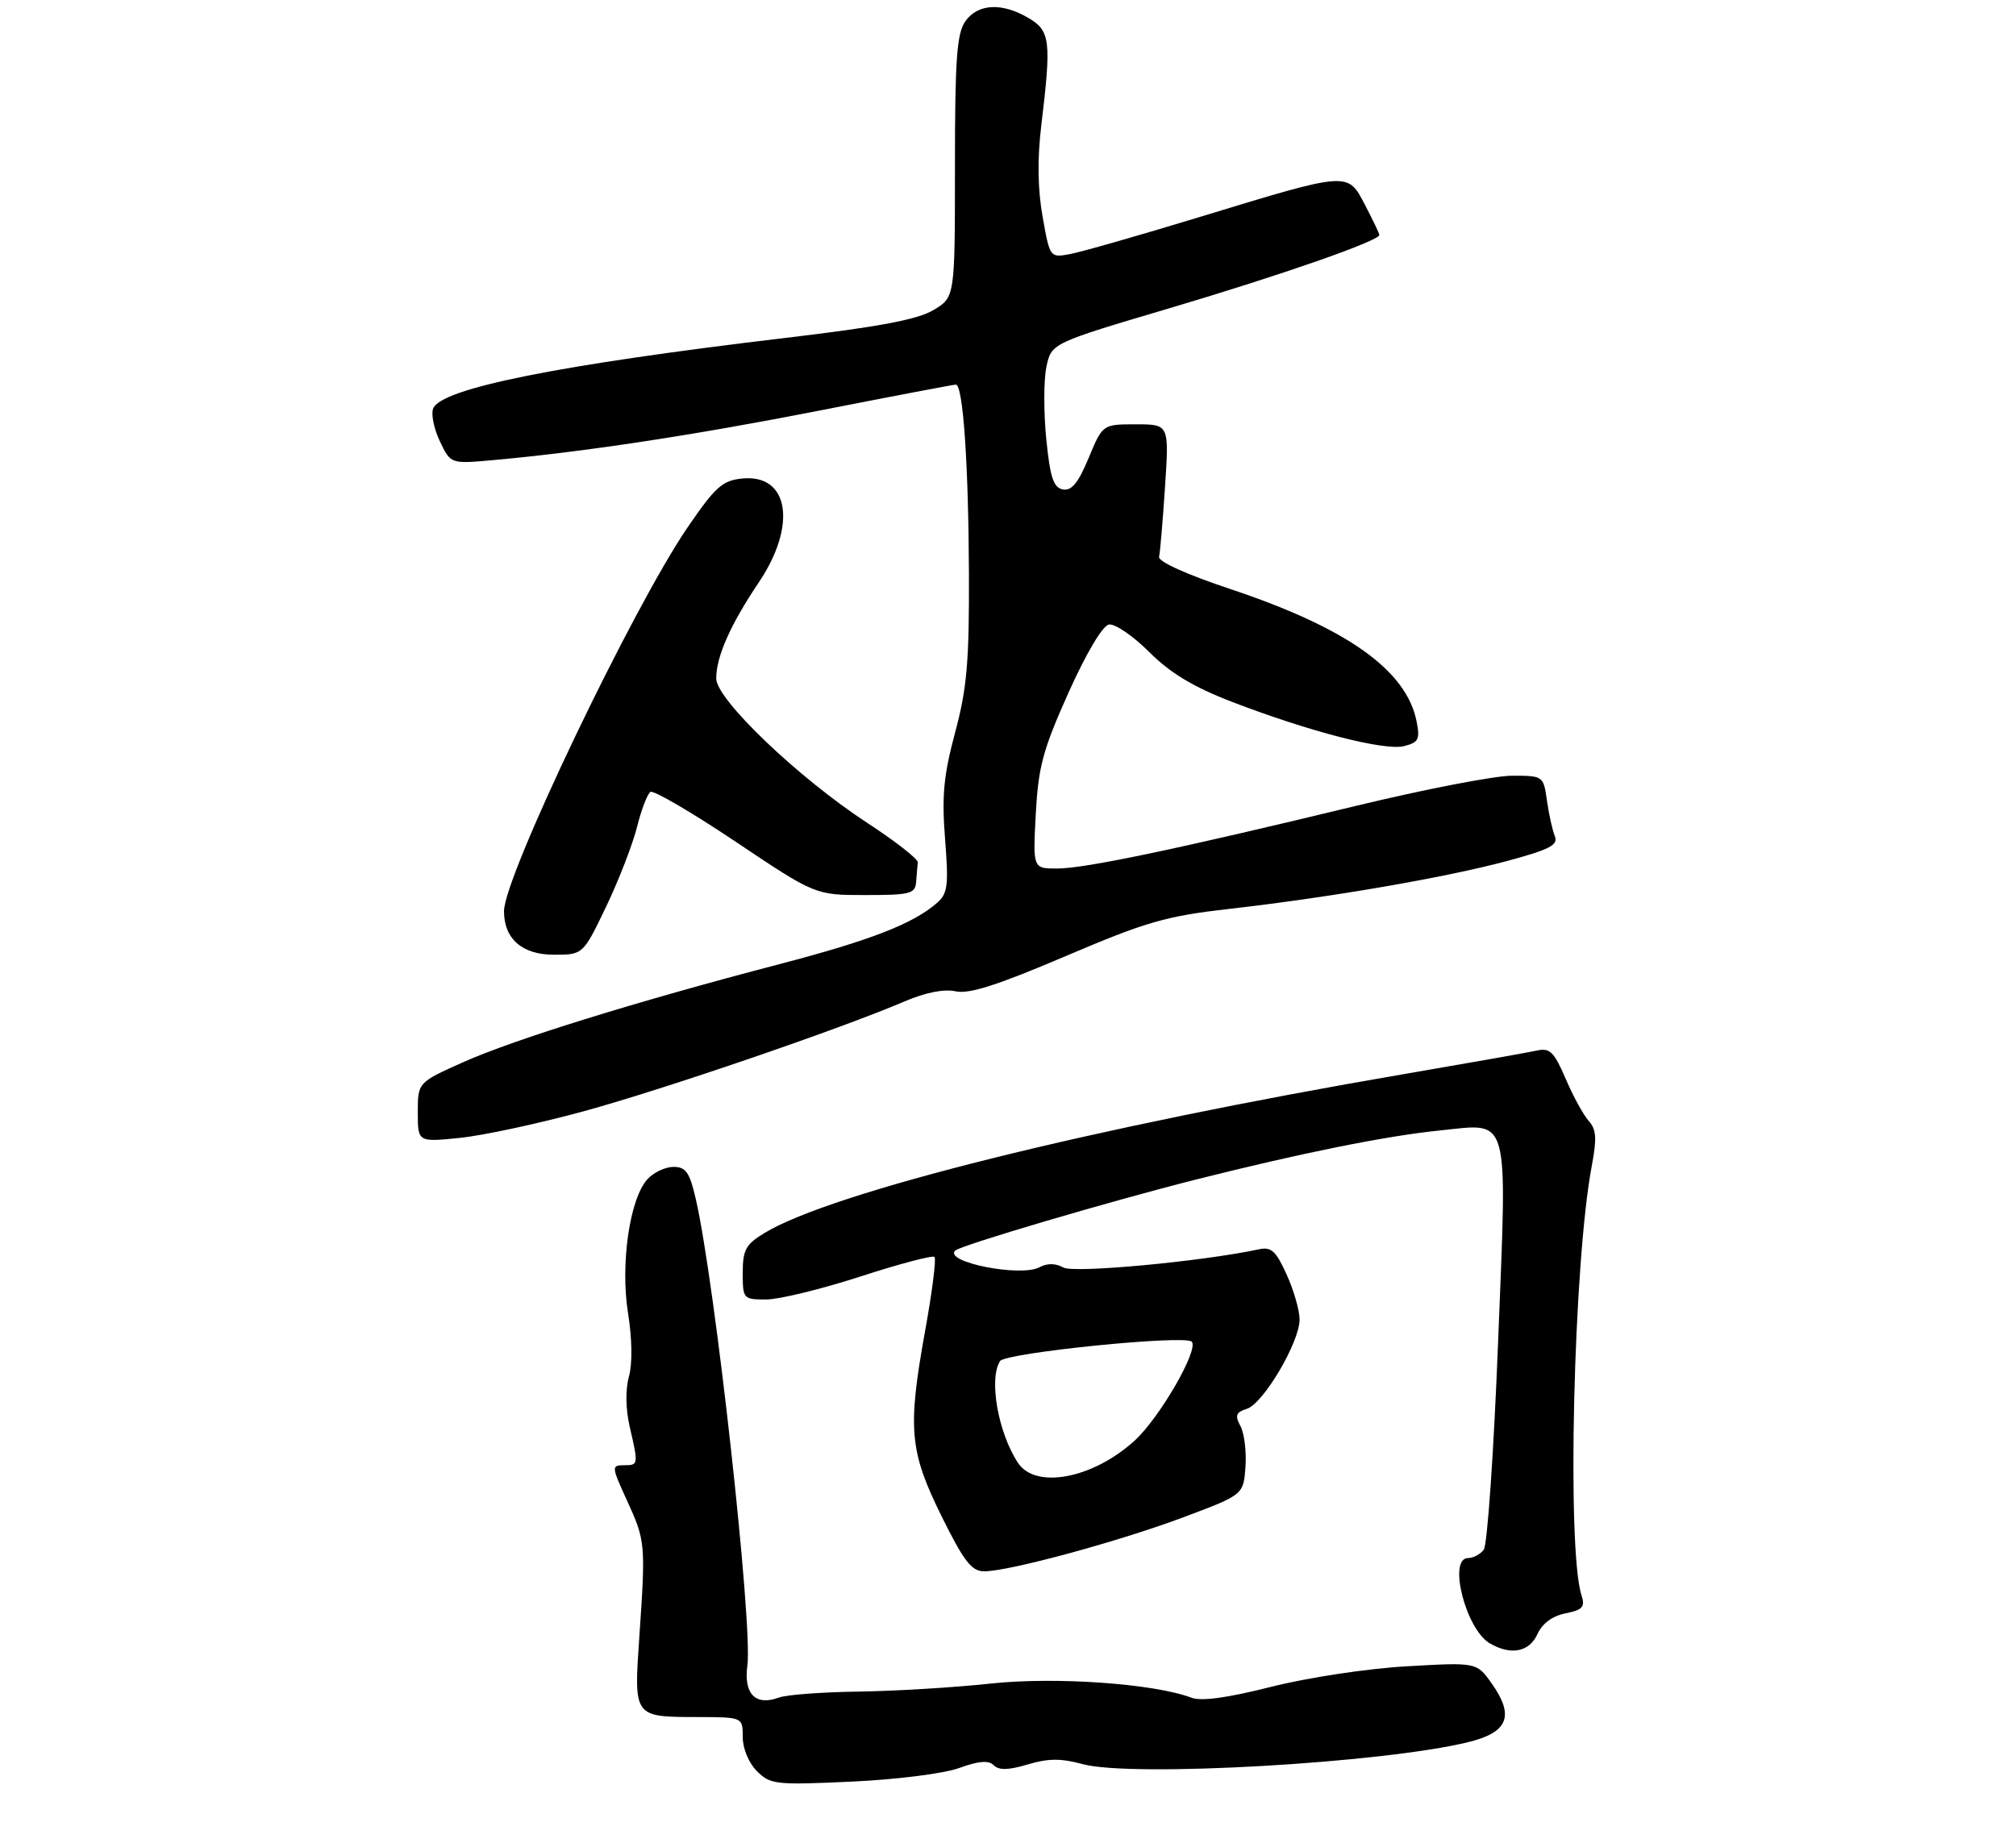 <?xml version="1.0" encoding="UTF-8" standalone="no"?>
<!DOCTYPE svg PUBLIC "-//W3C//DTD SVG 1.1//EN" "http://www.w3.org/Graphics/SVG/1.1/DTD/svg11.dtd" >
<svg xmlns="http://www.w3.org/2000/svg" xmlns:xlink="http://www.w3.org/1999/xlink" version="1.1" viewBox="0 0 304 278">
 <g >
 <path fill="currentColor"
d=" M 144.63 266.67 C 147.60 265.59 149.08 265.48 149.85 266.25 C 150.63 267.03 152.07 267.00 154.97 266.13 C 158.06 265.20 159.98 265.19 163.25 266.08 C 170.65 268.10 208.70 265.92 221.50 262.74 C 227.45 261.26 228.40 258.78 224.90 253.86 C 222.66 250.72 222.66 250.72 212.08 251.33 C 206.13 251.67 197.20 253.03 191.69 254.42 C 185.14 256.08 181.15 256.63 179.68 256.07 C 174.05 253.93 159.18 252.88 149.39 253.93 C 143.95 254.52 135.00 255.06 129.50 255.14 C 124.00 255.21 118.58 255.62 117.45 256.04 C 113.93 257.35 112.12 255.50 112.70 251.20 C 113.53 245.01 107.81 193.31 104.90 180.75 C 103.99 176.82 103.41 176.00 101.56 176.00 C 100.32 176.00 98.55 176.84 97.62 177.87 C 94.94 180.83 93.52 190.71 94.71 198.10 C 95.32 201.93 95.38 205.68 94.84 207.62 C 94.30 209.58 94.34 212.53 94.95 215.17 C 96.29 220.97 96.28 221.00 94.06 221.00 C 92.19 221.00 92.21 221.22 94.55 226.33 C 97.33 232.41 97.37 232.80 96.41 246.85 C 95.57 259.06 95.50 258.96 105.25 258.98 C 112.00 259.00 112.00 259.00 112.00 262.00 C 112.00 263.73 112.90 265.90 114.14 267.14 C 116.16 269.16 116.96 269.25 128.39 268.72 C 135.20 268.41 142.31 267.51 144.63 266.67 Z  M 231.83 246.48 C 232.56 244.87 234.09 243.73 236.07 243.34 C 238.66 242.82 239.05 242.38 238.48 240.61 C 236.24 233.68 237.28 190.34 240.03 175.85 C 240.81 171.72 240.72 170.35 239.58 169.08 C 238.79 168.21 237.22 165.35 236.10 162.72 C 234.35 158.66 233.71 158.02 231.77 158.45 C 230.52 158.73 221.48 160.33 211.68 162.01 C 164.73 170.04 125.33 179.84 115.25 185.99 C 112.45 187.69 112.00 188.53 112.00 191.99 C 112.00 195.91 112.08 196.00 115.53 196.00 C 117.47 196.00 123.86 194.44 129.73 192.54 C 135.61 190.63 140.64 189.30 140.92 189.58 C 141.20 189.86 140.56 194.91 139.49 200.80 C 136.83 215.54 137.14 218.89 142.01 228.75 C 145.38 235.54 146.51 237.00 148.42 237.00 C 152.14 237.00 168.72 232.50 178.50 228.83 C 187.50 225.45 187.50 225.45 187.81 221.26 C 187.97 218.96 187.64 216.19 187.06 215.11 C 186.19 213.49 186.36 213.02 188.02 212.49 C 190.51 211.70 195.99 202.41 195.97 199.00 C 195.96 197.62 195.08 194.57 194.01 192.22 C 192.39 188.65 191.70 188.02 189.79 188.44 C 181.25 190.27 161.94 192.07 160.35 191.18 C 159.18 190.52 157.92 190.51 156.74 191.14 C 153.91 192.66 142.30 190.36 144.03 188.63 C 144.82 187.84 167.27 181.21 180.22 177.94 C 196.11 173.93 208.97 171.34 217.00 170.52 C 227.84 169.42 227.28 167.41 225.90 202.51 C 225.25 219.01 224.28 233.06 223.74 233.75 C 223.20 234.44 222.14 235.00 221.38 235.00 C 218.29 235.00 221.03 245.76 224.66 247.87 C 227.83 249.71 230.60 249.18 231.83 246.48 Z  M 88.14 167.58 C 100.32 164.23 126.81 155.16 136.43 151.03 C 139.56 149.69 142.36 149.14 144.10 149.52 C 146.13 149.97 150.45 148.58 160.67 144.22 C 172.90 139.01 175.77 138.18 185.50 137.07 C 200.82 135.32 218.07 132.34 227.31 129.85 C 233.69 128.13 235.00 127.45 234.46 126.12 C 234.10 125.23 233.56 122.81 233.27 120.75 C 232.74 117.02 232.71 117.00 227.99 117.00 C 225.39 117.00 214.76 119.06 204.38 121.57 C 177.42 128.10 163.57 131.00 159.39 131.00 C 155.75 131.00 155.75 131.00 156.19 122.75 C 156.57 115.66 157.26 113.09 161.11 104.50 C 163.77 98.57 166.25 94.38 167.21 94.20 C 168.10 94.03 170.82 95.88 173.26 98.31 C 176.46 101.51 179.90 103.59 185.75 105.85 C 197.44 110.35 208.77 113.27 211.71 112.54 C 213.92 111.98 214.15 111.52 213.61 108.79 C 212.07 101.08 203.12 94.72 185.60 88.87 C 178.98 86.67 174.61 84.69 174.78 83.99 C 174.94 83.33 175.34 78.57 175.68 73.40 C 176.30 64.00 176.30 64.00 171.28 64.00 C 166.27 64.00 166.27 64.00 164.16 69.08 C 162.59 72.85 161.59 74.07 160.27 73.82 C 158.85 73.54 158.35 72.02 157.77 66.20 C 157.37 62.20 157.38 57.32 157.79 55.35 C 158.53 51.77 158.53 51.77 176.52 46.44 C 193.29 41.46 208.00 36.32 208.00 35.44 C 208.00 35.23 207.03 33.21 205.85 30.94 C 203.20 25.85 203.55 25.83 181.00 32.70 C 171.93 35.47 163.11 37.99 161.41 38.31 C 158.32 38.89 158.32 38.89 157.22 32.69 C 156.48 28.57 156.41 23.99 157.01 19.00 C 158.56 6.14 158.38 4.66 155.10 2.72 C 151.09 0.35 147.44 0.54 145.56 3.22 C 144.28 5.05 144.00 8.93 144.00 25.14 C 144.00 44.84 144.00 44.84 140.75 46.77 C 138.36 48.20 132.47 49.31 118.50 50.96 C 84.21 55.03 66.48 58.58 65.31 61.63 C 64.98 62.48 65.45 64.71 66.34 66.58 C 67.96 69.97 67.96 69.97 74.23 69.41 C 87.88 68.19 104.42 65.68 123.50 61.94 C 134.50 59.78 143.79 58.01 144.13 58.01 C 145.22 57.99 146.04 69.85 146.11 86.50 C 146.16 99.84 145.81 103.83 144.02 110.50 C 142.29 116.97 142.00 120.04 142.51 126.53 C 143.06 133.53 142.91 134.77 141.32 136.16 C 137.73 139.32 131.28 141.83 117.50 145.43 C 96.12 151.01 77.51 156.78 69.89 160.19 C 63.00 163.27 63.00 163.27 63.00 167.77 C 63.00 172.28 63.00 172.28 69.39 171.62 C 72.90 171.26 81.34 169.44 88.14 167.58 Z  M 91.40 136.75 C 93.31 132.76 95.40 127.35 96.06 124.73 C 96.71 122.11 97.63 119.73 98.09 119.44 C 98.56 119.16 104.34 122.54 110.94 126.96 C 122.94 135.00 122.94 135.00 130.47 135.00 C 137.28 135.00 138.01 134.81 138.15 133.00 C 138.23 131.90 138.34 130.59 138.40 130.08 C 138.46 129.57 135.05 126.91 130.83 124.15 C 120.41 117.35 108.00 105.49 108.00 102.34 C 108.00 99.04 110.15 94.19 114.41 87.86 C 120.21 79.24 119.00 71.50 111.96 72.17 C 108.95 72.46 107.90 73.39 103.72 79.49 C 95.49 91.49 76.00 132.22 76.00 137.42 C 76.00 141.61 78.74 144.00 83.52 144.00 C 87.92 144.00 87.92 144.00 91.40 136.75 Z  M 153.49 220.62 C 150.50 216.06 149.08 207.99 150.80 205.29 C 151.60 204.04 178.63 201.30 179.70 202.36 C 180.84 203.51 174.83 213.92 171.04 217.34 C 164.72 223.05 156.13 224.66 153.49 220.62 Z "/>
</g>
</svg>